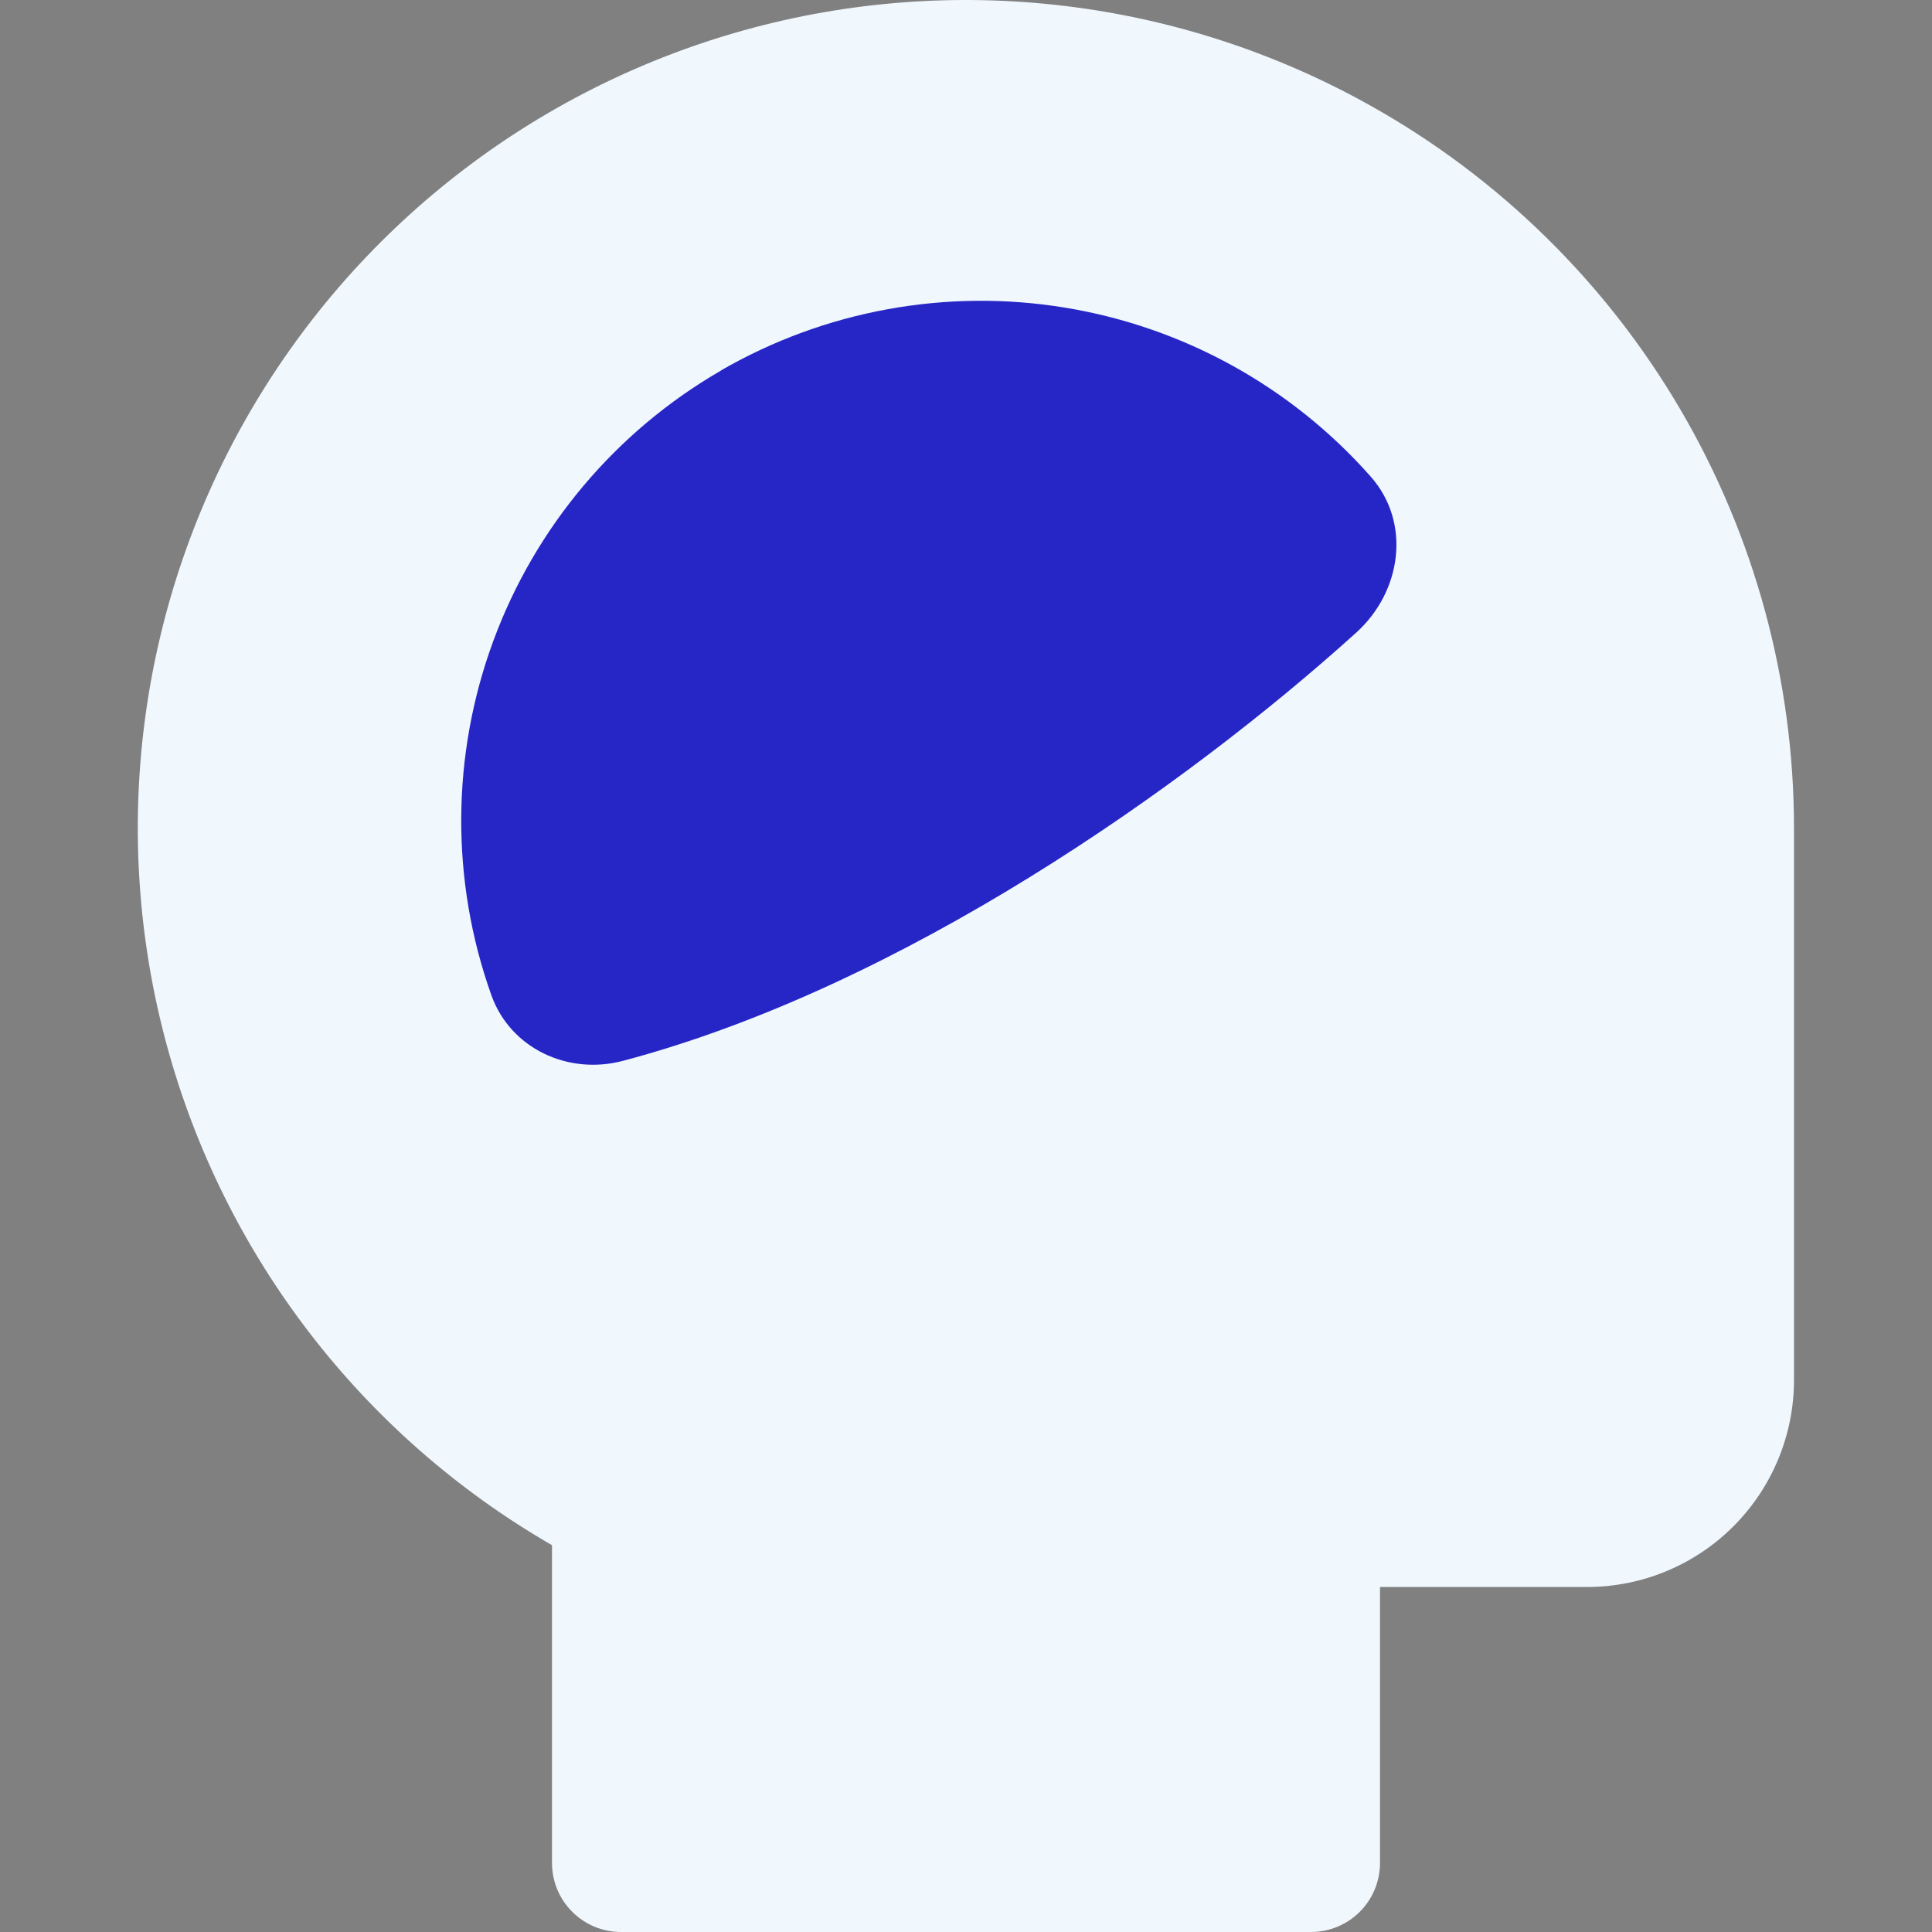 <svg width="136" height="136" viewBox="0 0 136 136" fill="none" xmlns="http://www.w3.org/2000/svg">
<rect x="0" y="0" width="136" height="136" fill="#808080" stroke="none"/>
<g style="mix-blend-mode:overlay">
<g clip-path="url(#clip0_402_15405)">
<path fill-rule="evenodd" clip-rule="evenodd" d="M96.482 7.441C83.052 -0.086 67.19 -1.993 52.358 2.134C37.527 6.262 24.931 16.09 17.32 29.473C9.71 42.855 7.703 58.706 11.738 73.563C15.773 88.42 25.522 101.077 38.857 108.771V131.143C38.857 132.431 39.369 133.666 40.28 134.577C41.191 135.488 42.426 136 43.714 136H92.286C93.574 136 94.809 135.488 95.72 134.577C96.631 133.666 97.143 132.431 97.143 131.143V111.714H111.714C115.579 111.714 119.285 110.179 122.018 107.446C124.75 104.714 126.286 101.007 126.286 97.143V58.286C126.284 47.927 123.522 37.756 118.284 28.819C113.045 19.882 105.52 12.503 96.482 7.441Z" fill="#F0F7FD"/>
<path d="M50.757 26.083C43.348 30.364 37.673 37.105 34.719 45.136C31.764 53.166 31.716 61.978 34.583 70.04C35.923 73.809 39.994 75.703 43.86 74.674C63.434 69.486 83.368 55.468 95.472 44.53C98.678 41.626 99.348 36.788 96.492 33.553C90.902 27.221 83.295 23.017 74.959 21.654C66.624 20.29 58.073 21.852 50.757 26.073V26.083Z" fill="#2626C6"/>
</g>
</g>
<defs>
<clipPath id="clip0_402_15405">
<rect width="136" height="136" rx="24" fill="white"/>
</clipPath>
</defs>
</svg>
